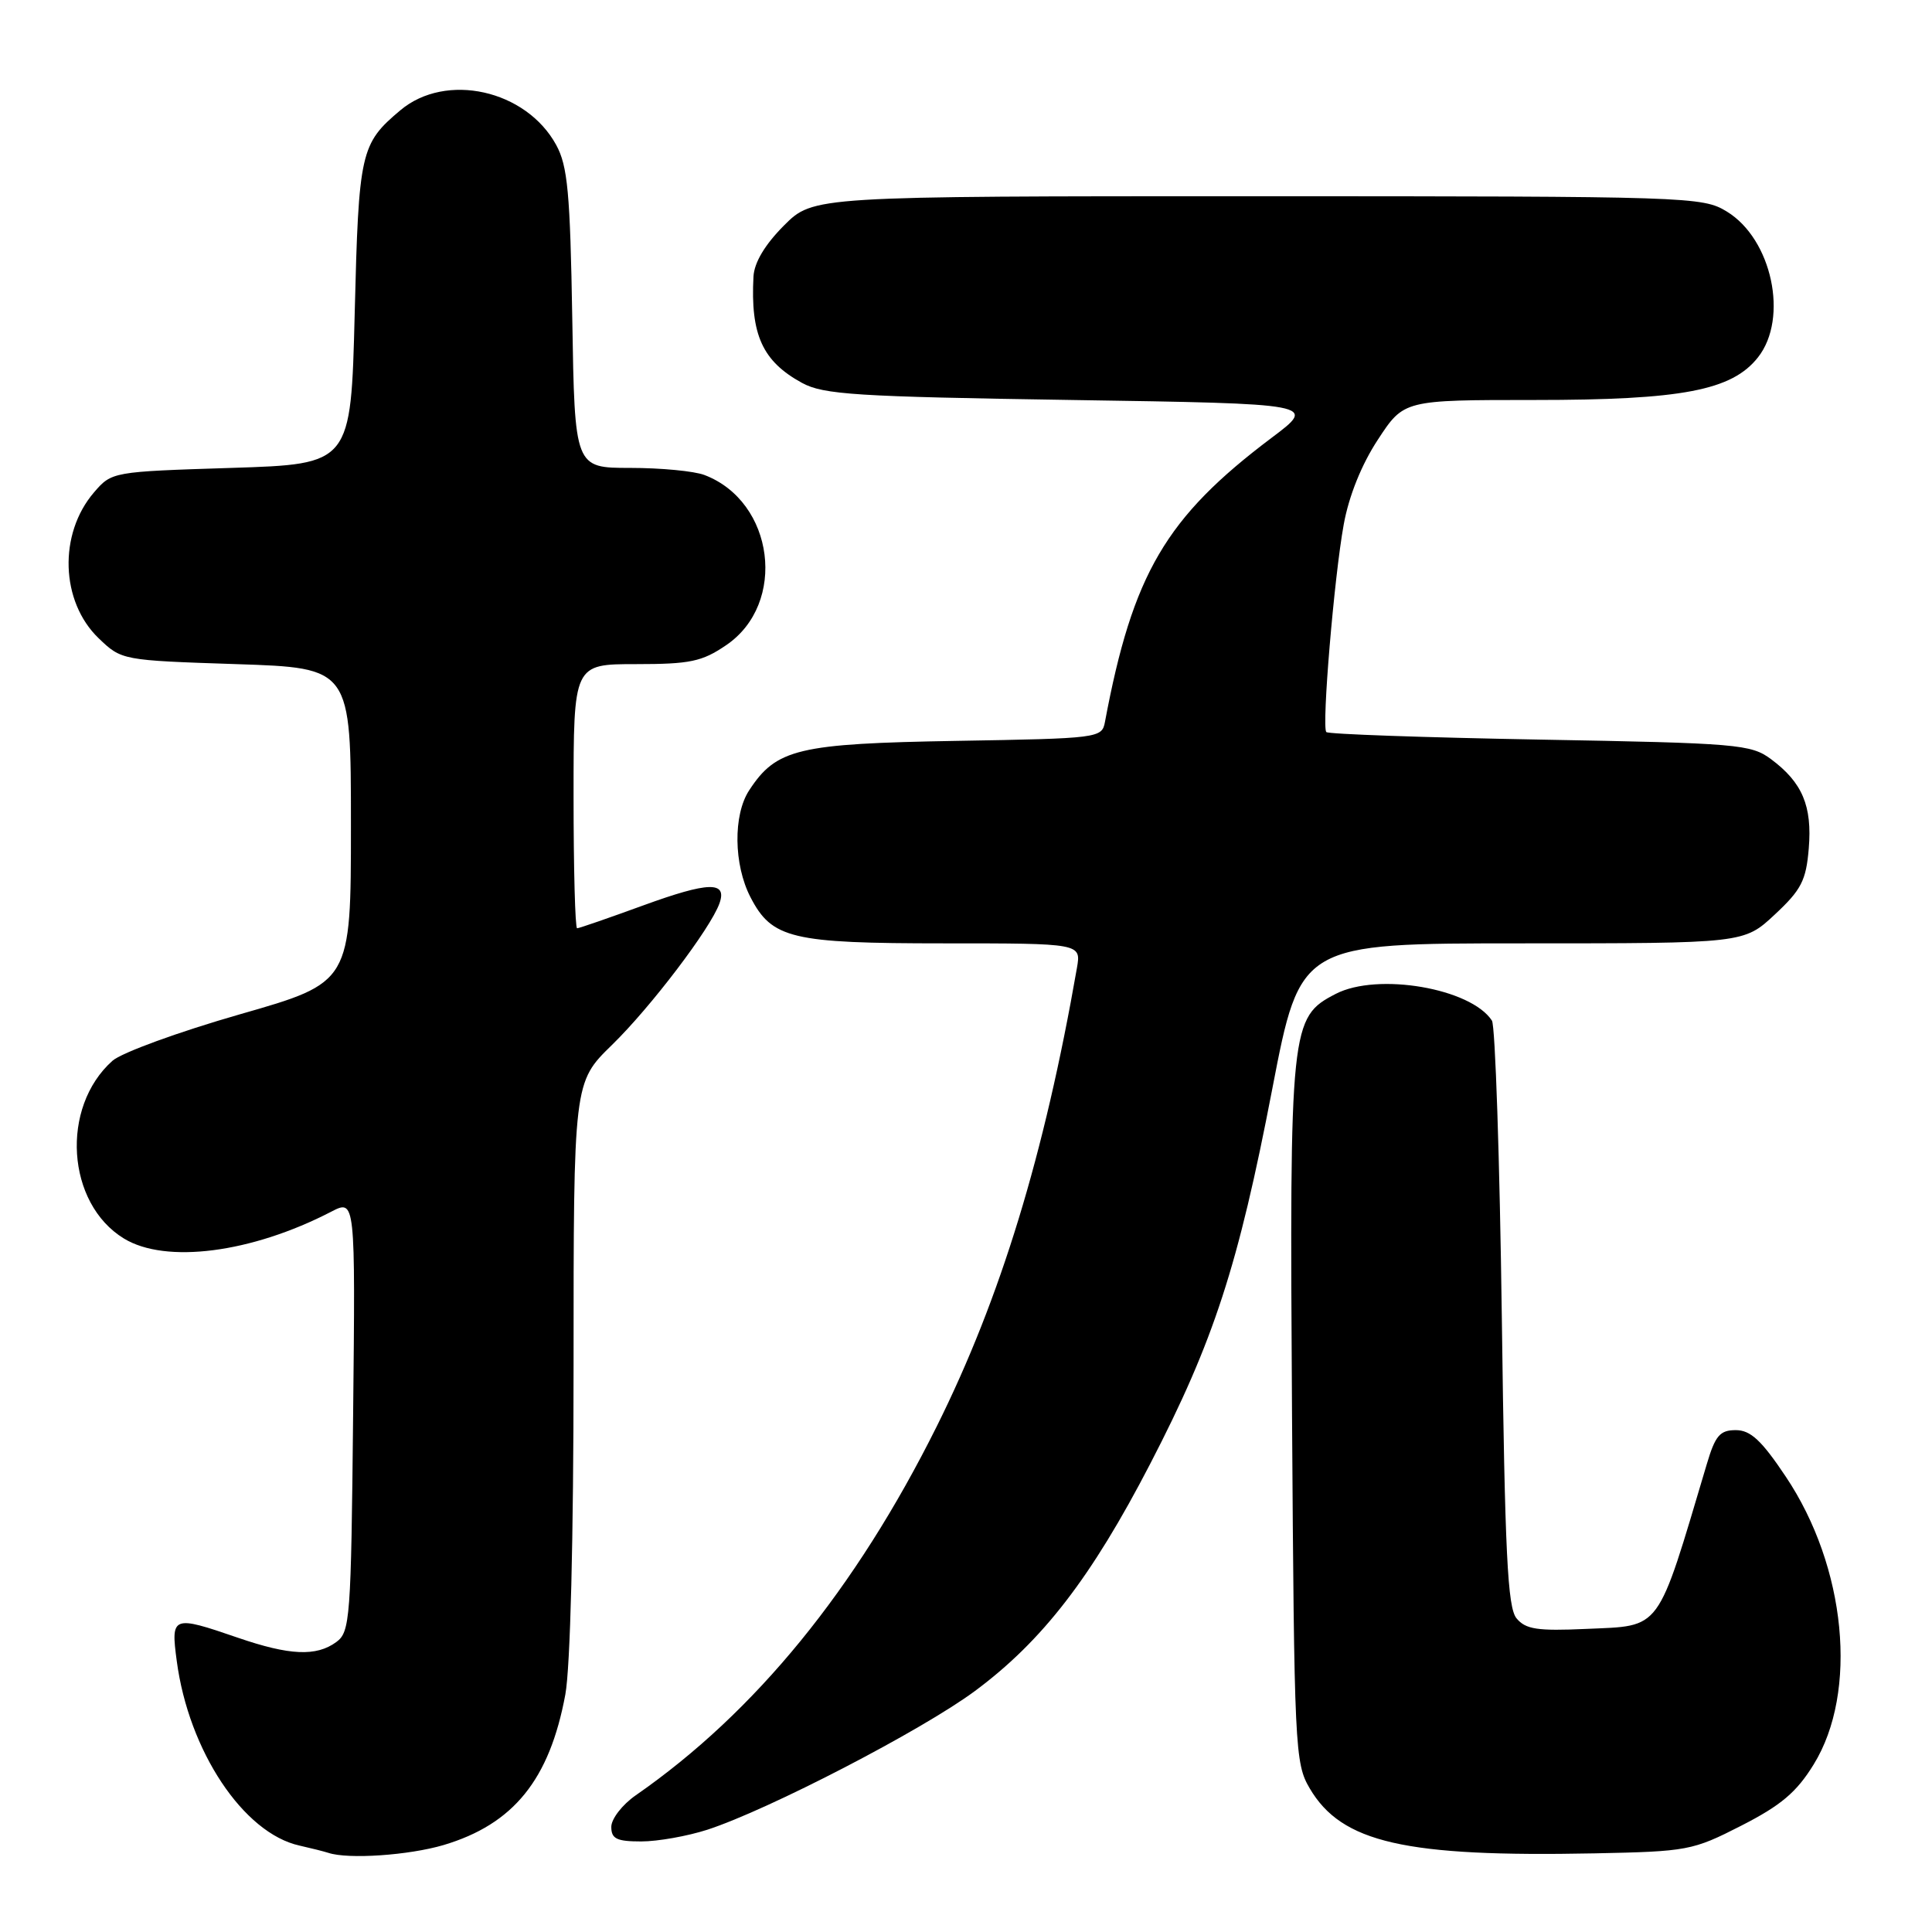 <?xml version="1.0" encoding="UTF-8" standalone="no"?>
<!DOCTYPE svg PUBLIC "-//W3C//DTD SVG 1.1//EN" "http://www.w3.org/Graphics/SVG/1.1/DTD/svg11.dtd" >
<svg xmlns="http://www.w3.org/2000/svg" xmlns:xlink="http://www.w3.org/1999/xlink" version="1.1" viewBox="0 0 256 256">
 <g >
 <path fill="currentColor"
d=" M 58.77 244.48 C 68.04 241.72 72.82 235.82 74.91 224.53 C 75.57 220.94 76.00 203.92 76.00 181.03 C 76.00 143.42 76.00 143.42 81.09 138.46 C 86.22 133.46 94.15 123.02 95.33 119.71 C 96.39 116.74 93.91 116.81 85.21 119.98 C 80.66 121.64 76.73 123.00 76.47 123.00 C 76.21 123.00 76.00 115.12 76.00 105.50 C 76.00 88.00 76.00 88.00 84.27 88.00 C 91.44 88.00 93.02 87.67 96.22 85.49 C 104.34 79.98 102.61 66.46 93.34 62.94 C 91.98 62.42 87.56 62.00 83.51 62.00 C 76.15 62.00 76.15 62.00 75.83 42.25 C 75.55 25.54 75.22 21.99 73.70 19.21 C 69.71 11.90 59.09 9.53 53.05 14.61 C 47.77 19.05 47.53 20.10 47.00 41.50 C 46.50 61.50 46.50 61.50 30.66 62.00 C 14.88 62.50 14.81 62.51 12.45 65.25 C 7.73 70.75 8.02 79.72 13.07 84.57 C 16.11 87.49 16.17 87.50 31.31 88.00 C 46.50 88.50 46.50 88.50 46.50 109.34 C 46.50 130.19 46.50 130.19 31.79 134.40 C 23.70 136.72 16.10 139.49 14.90 140.56 C 7.98 146.73 8.80 159.46 16.42 164.11 C 21.96 167.49 33.32 166.03 43.88 160.56 C 47.09 158.90 47.09 158.90 46.79 187.53 C 46.52 214.54 46.39 216.24 44.56 217.58 C 41.91 219.52 38.37 219.36 31.50 217.00 C 22.84 214.02 22.62 214.11 23.42 220.08 C 25.00 232.00 32.25 242.91 39.69 244.55 C 41.24 244.90 42.95 245.33 43.50 245.51 C 46.13 246.39 54.16 245.84 58.77 244.48 Z  M 230.73 241.91 C 235.98 239.23 238.05 237.49 240.32 233.80 C 246.25 224.20 244.64 207.61 236.61 195.64 C 233.41 190.85 231.95 189.50 230.00 189.50 C 227.90 189.50 227.28 190.22 226.16 194.00 C 219.46 216.48 220.27 215.38 210.16 215.84 C 203.72 216.13 202.16 215.90 200.95 214.44 C 199.76 213.01 199.41 205.91 199.00 174.60 C 198.72 153.64 198.13 135.93 197.69 135.24 C 194.91 130.95 182.54 128.83 177.00 131.69 C 170.98 134.80 170.87 135.82 171.20 187.47 C 171.49 231.68 171.58 233.64 173.54 236.96 C 177.77 244.17 186.16 246.08 211.27 245.58 C 223.60 245.33 224.28 245.21 230.73 241.91 Z  M 93.72 242.45 C 101.83 239.81 122.15 229.28 129.18 224.07 C 138.13 217.43 144.61 209.03 152.41 193.96 C 160.83 177.70 164.07 167.75 168.59 144.25 C 172.30 125.00 172.30 125.00 201.69 125.00 C 231.08 125.00 231.08 125.00 235.17 121.18 C 238.68 117.91 239.32 116.67 239.67 112.43 C 240.14 106.80 238.82 103.68 234.68 100.60 C 232.02 98.62 230.30 98.47 204.01 98.00 C 188.69 97.72 175.97 97.28 175.74 97.00 C 175.12 96.27 176.78 76.48 178.05 69.50 C 178.73 65.73 180.41 61.55 182.58 58.25 C 186.02 53.00 186.02 53.00 203.33 53.00 C 222.87 53.00 229.49 51.74 232.95 47.34 C 237.03 42.15 234.79 31.67 228.81 28.03 C 225.59 26.06 223.91 26.01 166.63 26.00 C 107.76 26.00 107.76 26.00 103.88 29.88 C 101.36 32.41 99.95 34.77 99.84 36.63 C 99.43 44.35 101.03 47.87 106.26 50.73 C 109.11 52.29 113.39 52.56 142.00 53.00 C 174.50 53.50 174.50 53.50 168.51 58.00 C 154.47 68.56 150.09 76.03 146.41 95.67 C 146.01 97.80 145.60 97.85 126.75 98.17 C 105.74 98.53 102.87 99.21 99.27 104.72 C 97.13 107.98 97.21 114.57 99.44 118.88 C 102.28 124.38 104.88 125.00 125.08 125.00 C 143.26 125.00 143.26 125.00 142.70 128.25 C 138.39 152.99 132.58 172.02 124.13 188.99 C 113.37 210.60 100.08 226.89 84.25 237.88 C 82.46 239.12 81.00 241.01 81.00 242.07 C 81.00 243.65 81.71 244.00 84.97 244.00 C 87.15 244.00 91.08 243.30 93.72 242.45 Z "/>
</g>
</svg>